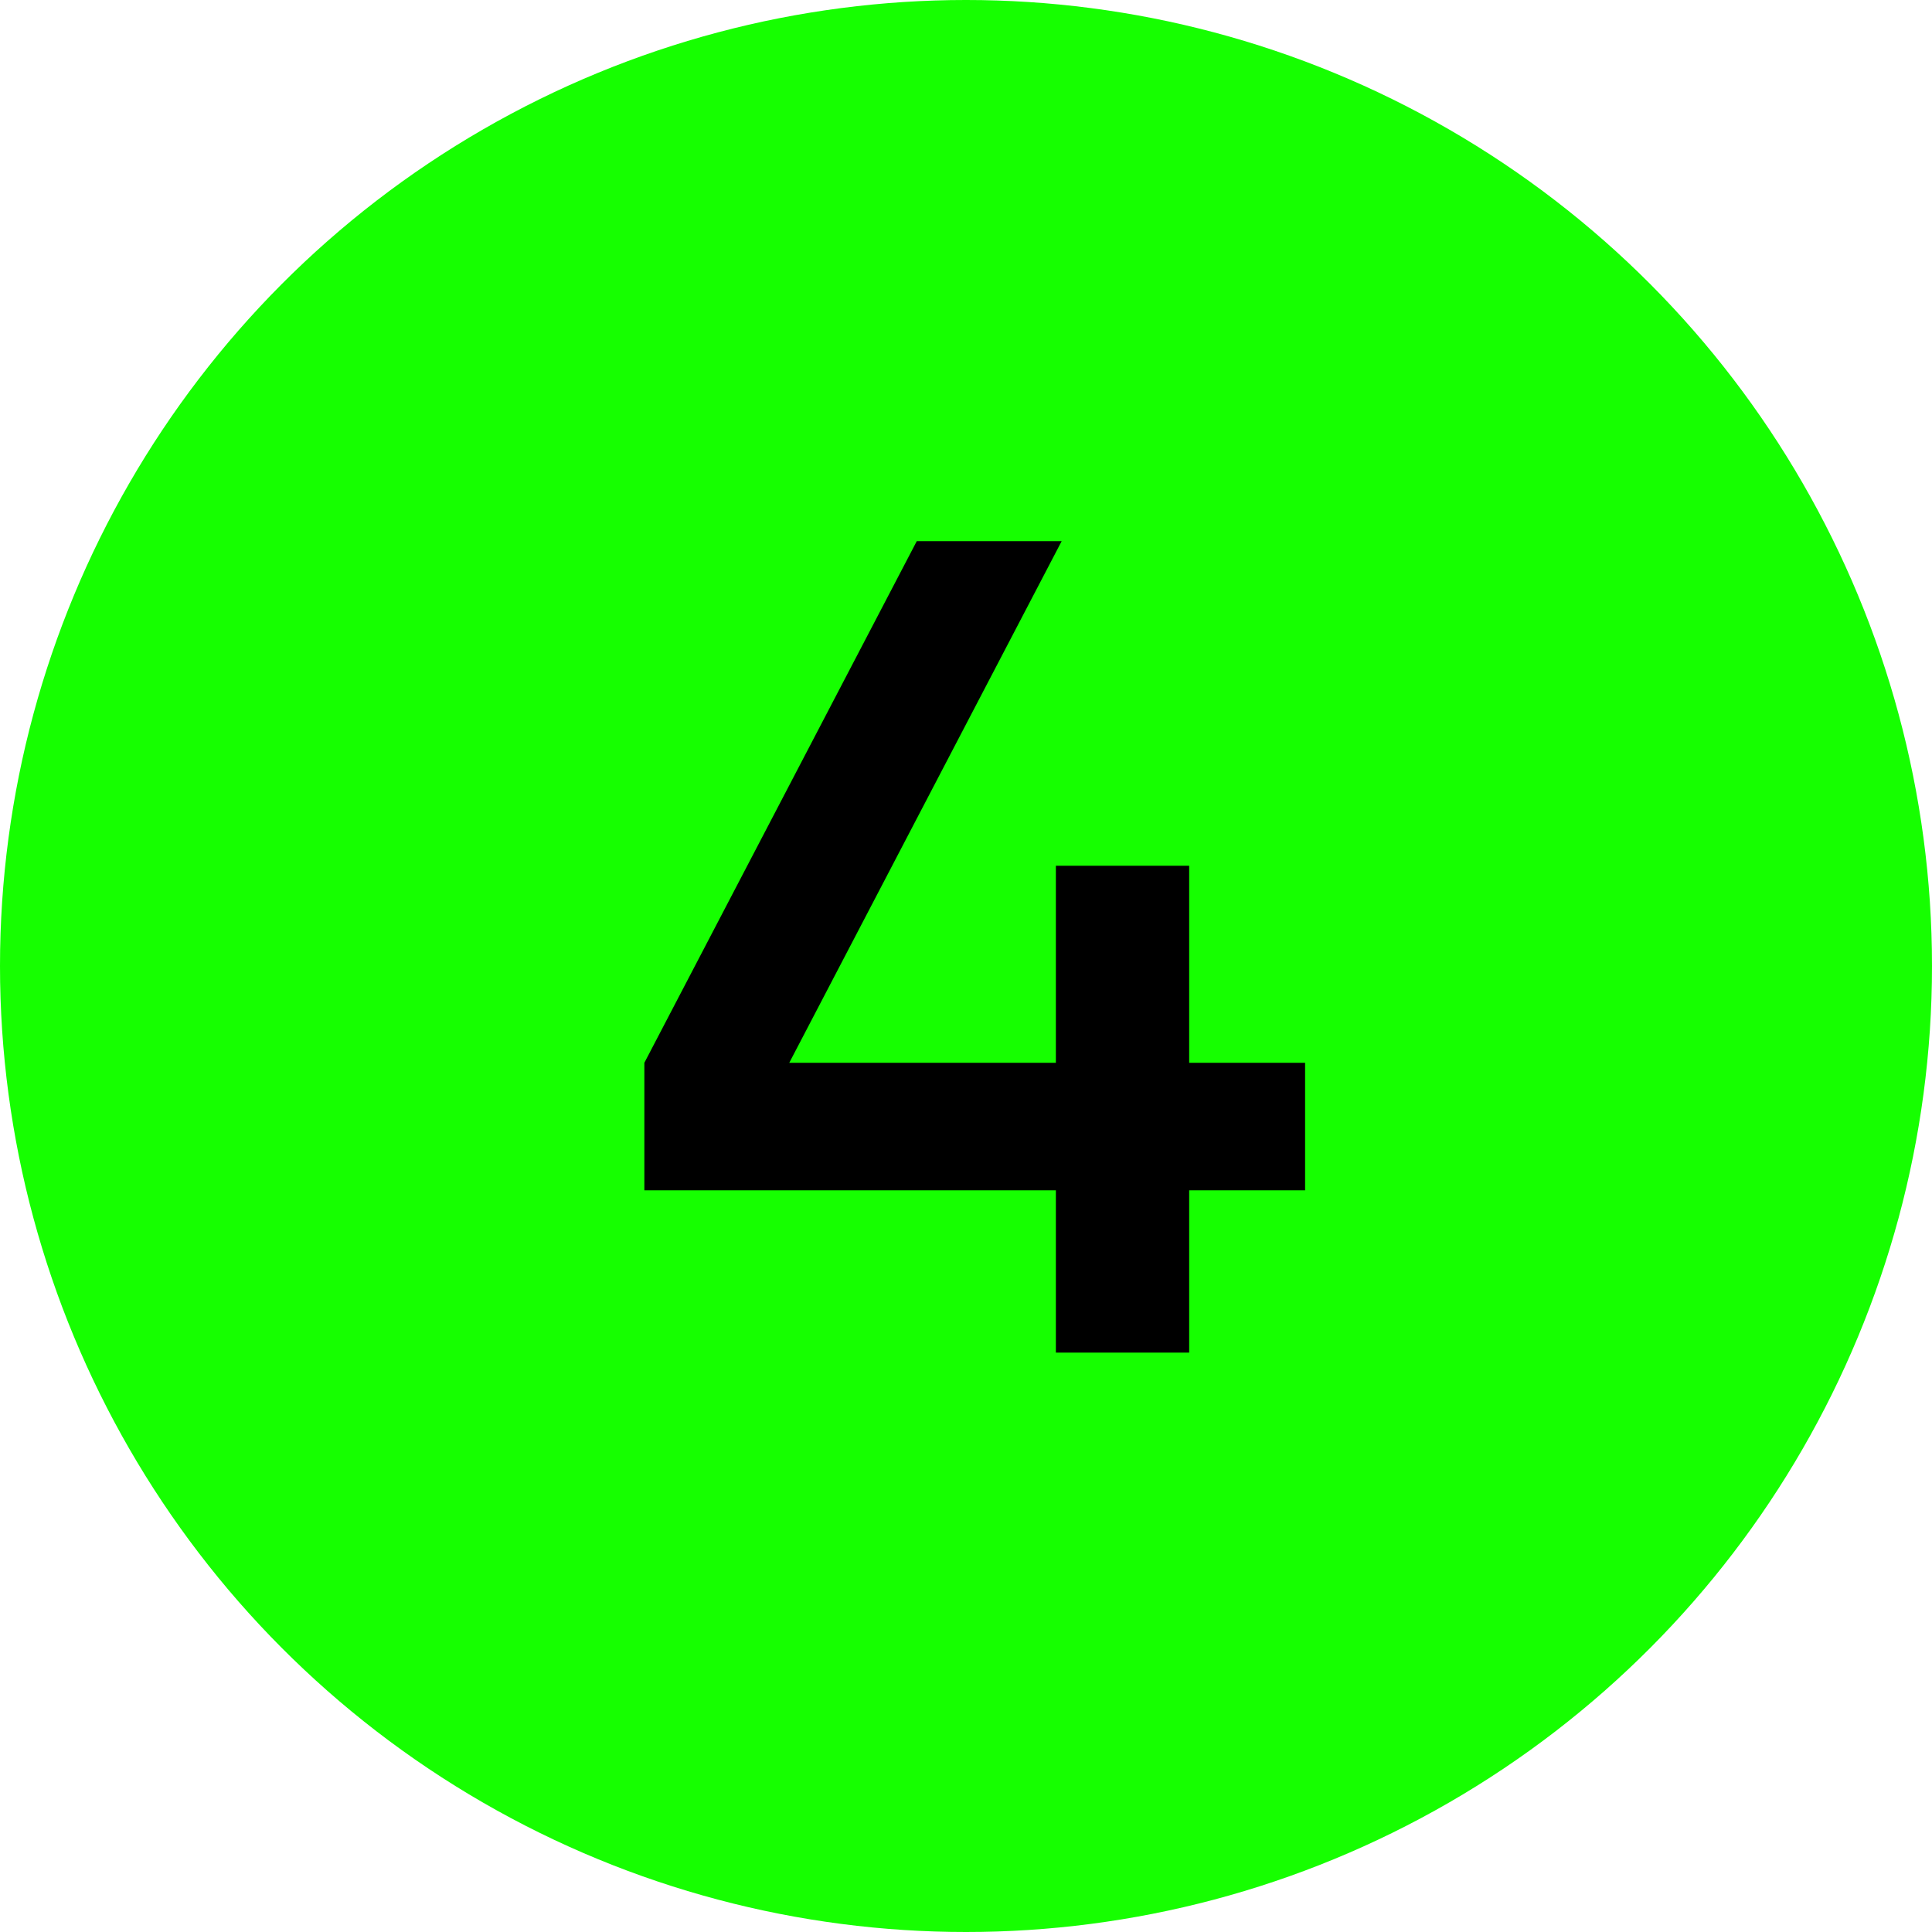 <svg width="60" height="60" viewBox="0 0 60 60" fill="none" xmlns="http://www.w3.org/2000/svg">
<circle cx="30" cy="30" r="30" fill="#16FF00"/>
<path d="M20.011 36.966V33.006L28.471 16.806H32.971L24.511 33.006H32.791V26.886H32.971H36.931V33.006H40.531V36.966H36.931V42.006H32.791V36.966H20.011Z" fill="black"/>
</svg>

